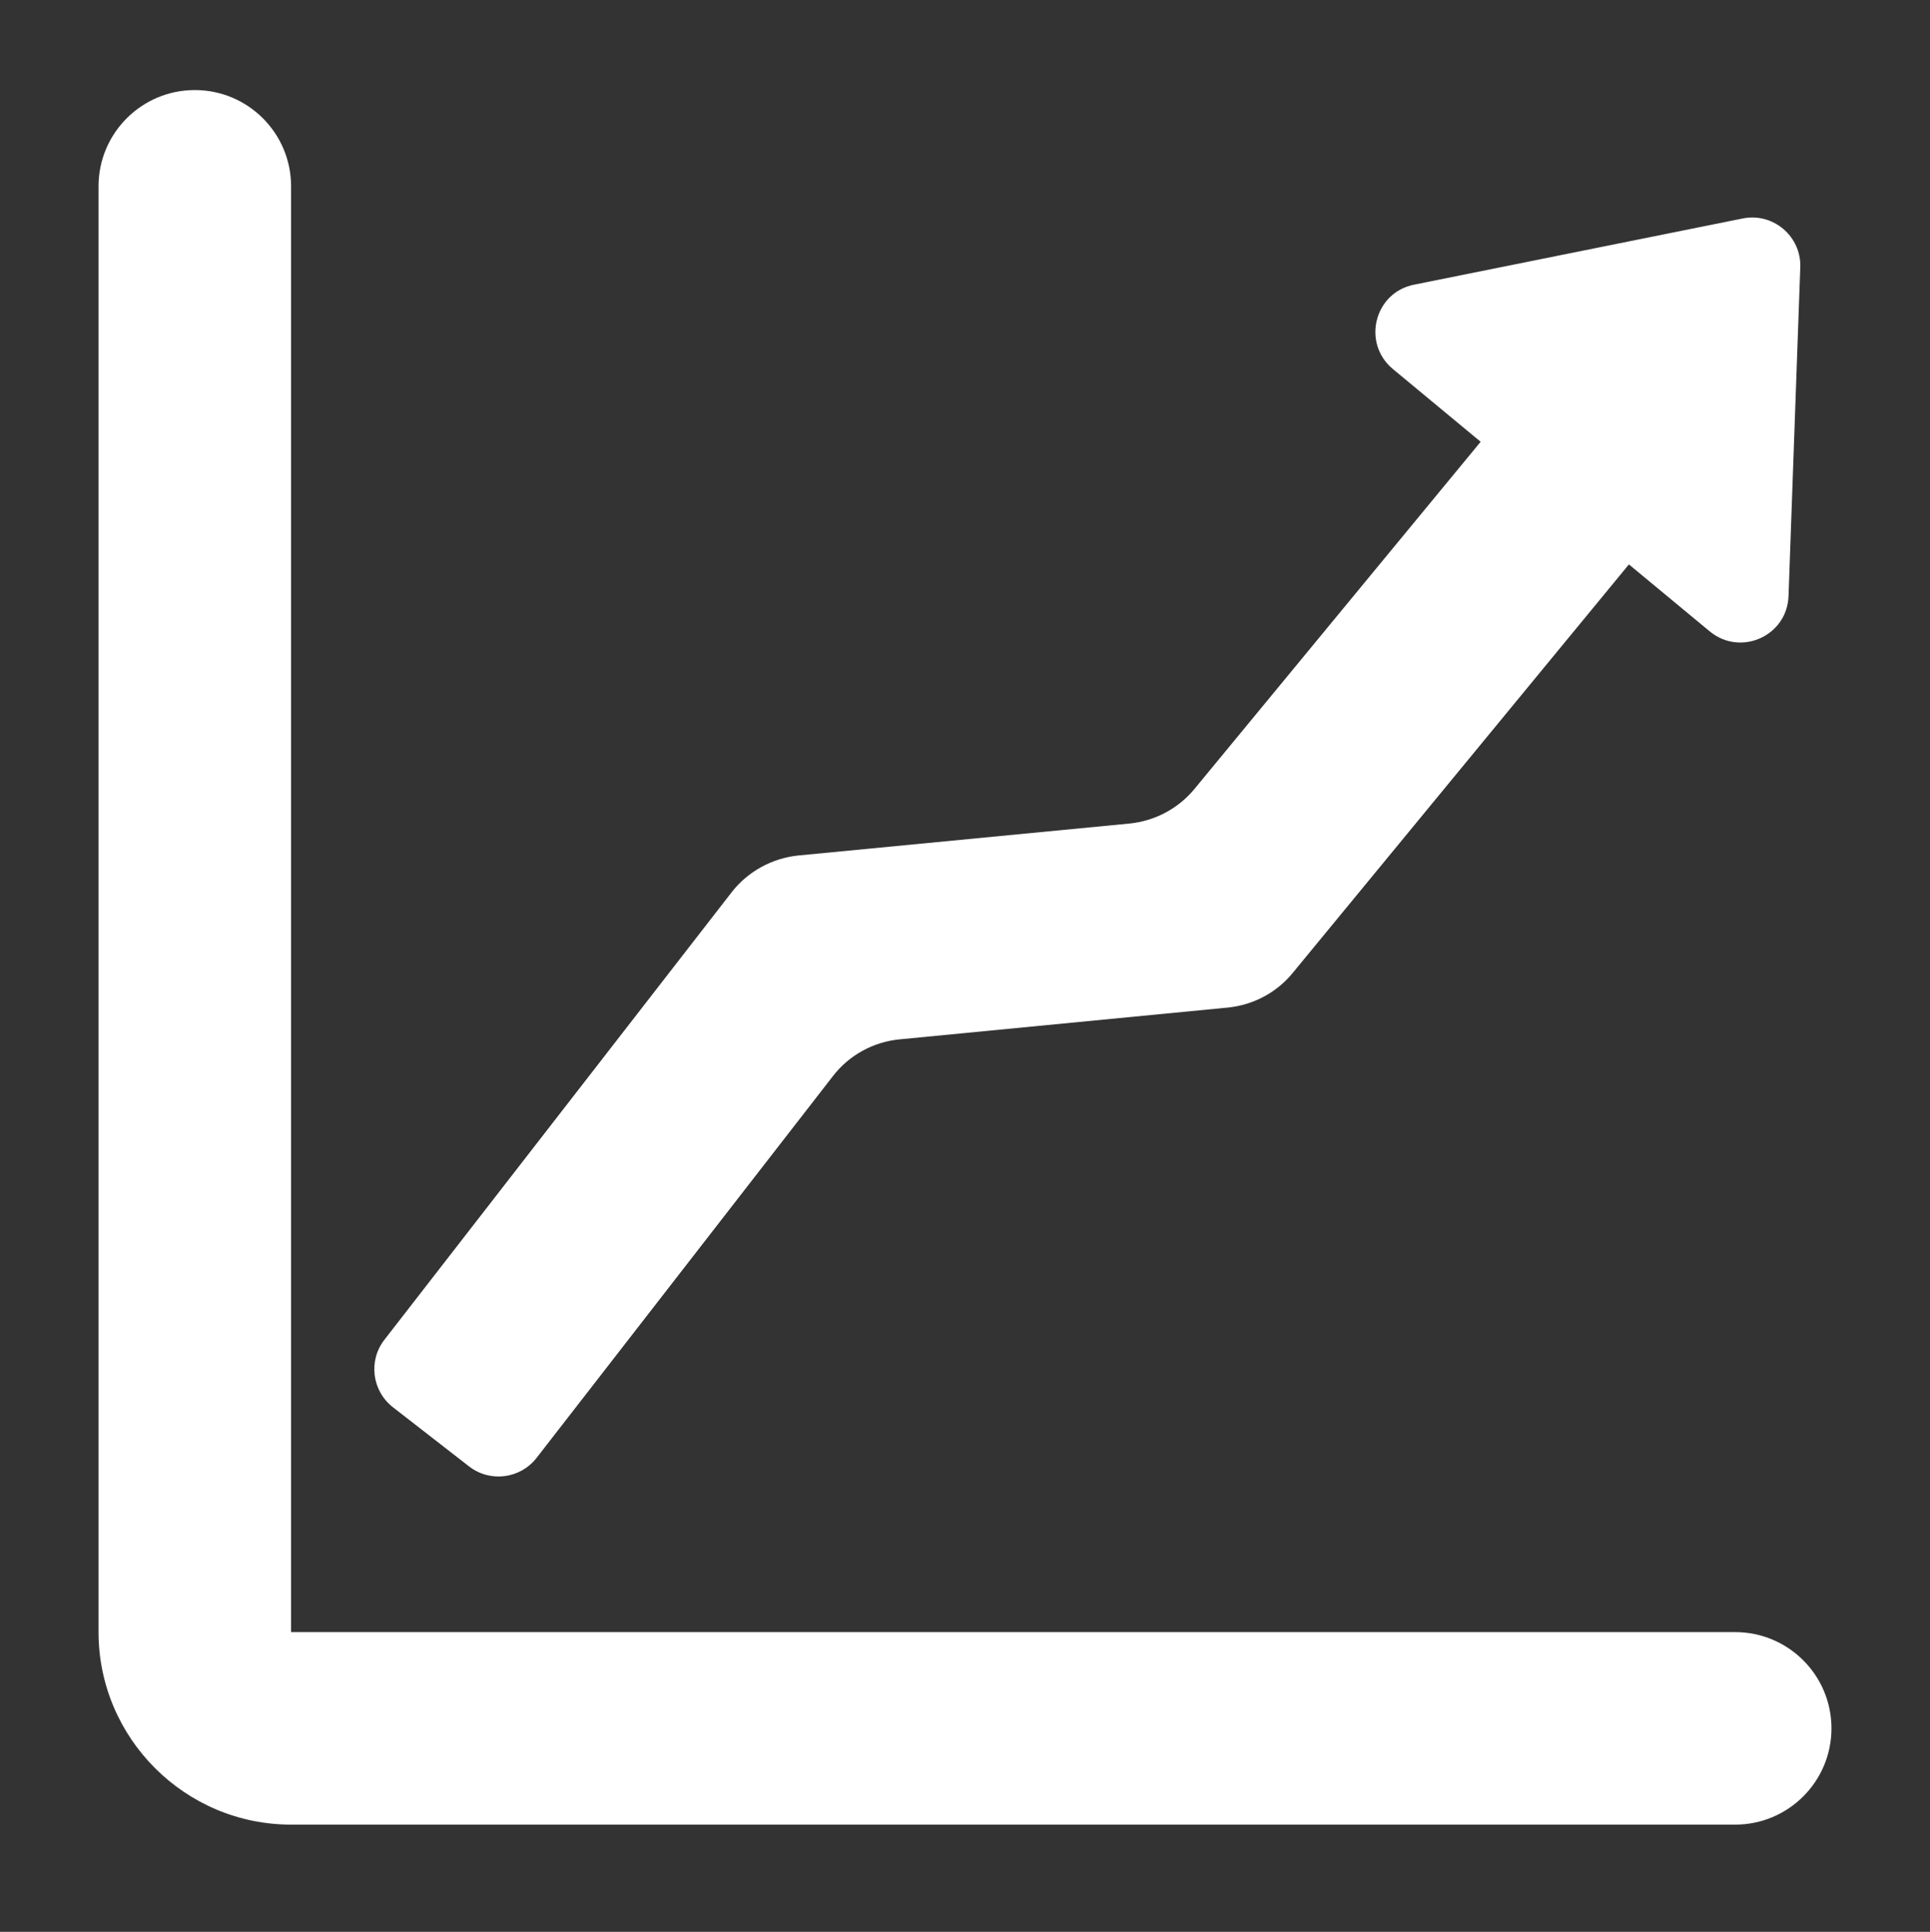 <?xml version="1.0" encoding="utf-8"?>
<!-- Generator: Adobe Illustrator 16.0.0, SVG Export Plug-In . SVG Version: 6.00 Build 0)  -->
<!DOCTYPE svg PUBLIC "-//W3C//DTD SVG 1.1//EN" "http://www.w3.org/Graphics/SVG/1.1/DTD/svg11.dtd">
<svg version="1.1" id="Forma_1_1_" xmlns="http://www.w3.org/2000/svg" xmlns:xlink="http://www.w3.org/1999/xlink" x="0px" y="0px"
	 width="900px" height="901px" viewBox="0 0 900 901" enable-background="new 0 0 900 901" xml:space="preserve">
<rect x="0" y="0" width="900" height="901" fill="#333333" stroke="none"/>
<g id="Forma_1">
	<g>
		<path fill="#FFFFFF" d="M809.156,761.211H135.738V86.895C135.738,62.113,115.625,42,90.843,42S45.949,62.113,45.949,86.895
			v674.316c0,49.474,40.315,89.789,89.789,89.789h673.418c24.781,0,44.895-20.113,44.895-44.895S833.938,761.211,809.156,761.211z
			 M183.237,656.337l35.466,27.565c9.787,7.633,23.884,5.837,31.516-3.95L388.405,501.9c7.542-9.787,18.856-15.982,31.156-17.15
			l152.912-14.815c11.852-1.167,22.806-6.913,30.349-16.162l156.771-190.532l37.711,31.247
			c14.366,11.852,36.096,2.154,36.725-16.521l5.477-153.271c0.539-14.456-12.66-25.679-26.847-22.806l-153.271,30.887
			c-18.497,3.682-24.423,27.207-9.876,39.329l40.943,33.94l-133.427,161.89c-7.542,9.159-18.497,14.995-30.349,16.162
			l-154.437,14.904c-12.212,1.258-23.525,7.454-31.067,17.15l-161.89,208.67C171.653,634.608,173.449,648.705,183.237,656.337z"/>
	</g>
</g>
</svg>
